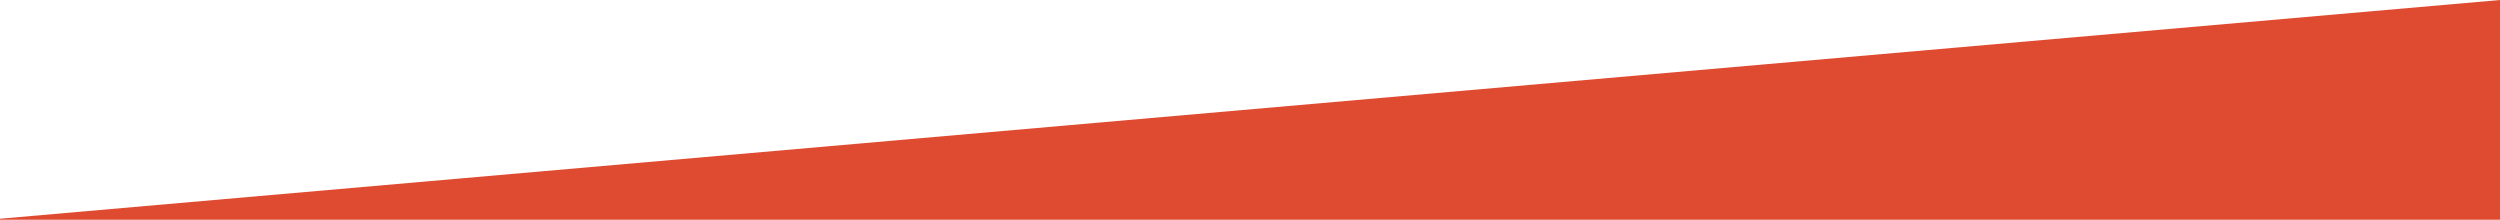 <?xml version="1.0" encoding="UTF-8"?>
<svg width="1024px" height="90px" viewBox="0 0 1024 90" version="1.1" xmlns="http://www.w3.org/2000/svg" xmlns:xlink="http://www.w3.org/1999/xlink">
    <rect fill="none" x="0" y="0" width="1024" height="1024"></rect>
    <path d="M4.88865637e-12,90 L4.88853402e-12,89.591 L1024,-6.76436684e-12 L1024,90 L4.88853402e-12,90 Z" id="home-trans2red" fill="#DF4B31" fill-rule="nonzero"></path>
</svg>